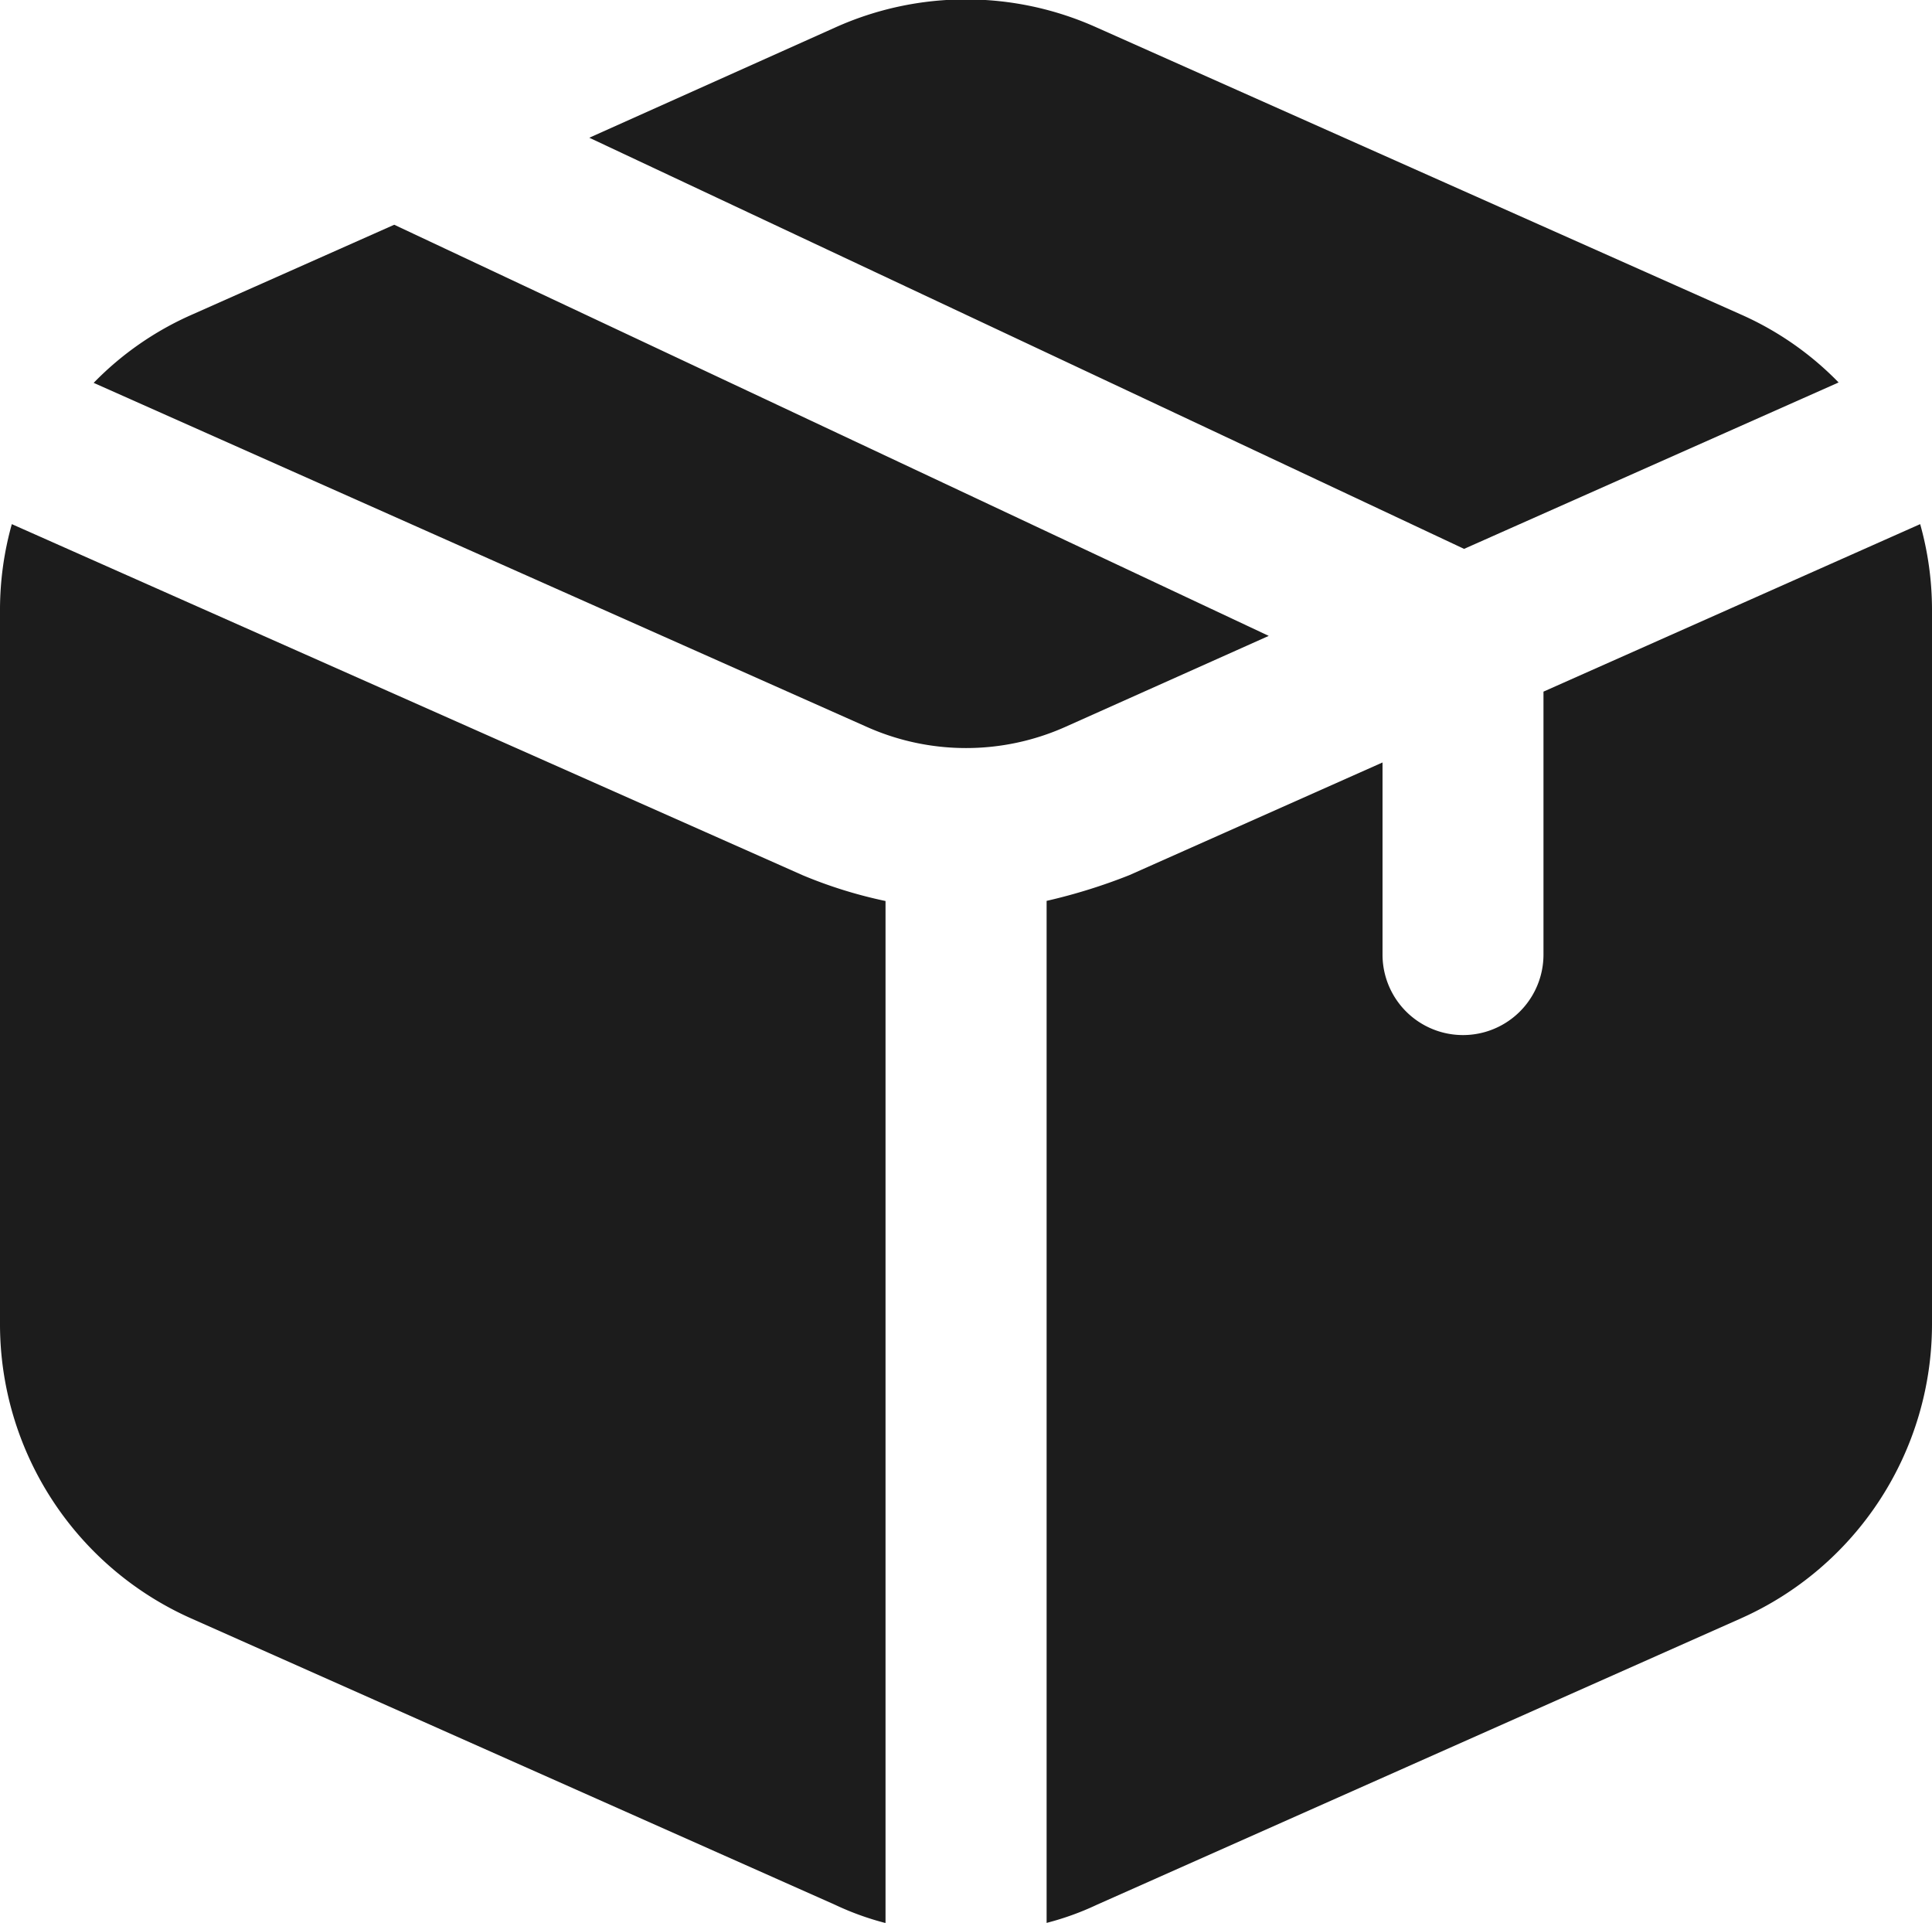 <svg xmlns="http://www.w3.org/2000/svg" width="14.212" height="14.143" viewBox="0 0 14.212 14.143">
  <path id="box" d="M8.906,9.435a3.383,3.383,0,0,0,.608.189v7.517a2.084,2.084,0,0,1-.371-.134L4.405,14.9A2.369,2.369,0,0,1,3,12.735V7.476a2.333,2.333,0,0,1,.087-.624Zm3.427-1.761L5.9,4.65l-1.492.663a2.3,2.3,0,0,0-.719.5L9.38,8.345a1.791,1.791,0,0,0,1.453,0ZM16.525,5.81a2.3,2.3,0,0,0-.719-.5L11.069,3.2a2.342,2.342,0,0,0-1.927,0L7.335,4.01,13.77,7.034Zm.6,1.042L14.354,8.084v1.934a.592.592,0,1,1-1.184,0V8.605l-1.863.829a4.165,4.165,0,0,1-.608.189v7.517a2.084,2.084,0,0,0,.371-.134L15.807,14.9a2.369,2.369,0,0,0,1.405-2.163V7.476a2.333,2.333,0,0,0-.087-.624Z" transform="translate(-3 -2.997)" fill="#1c1c1c"/>
</svg>
